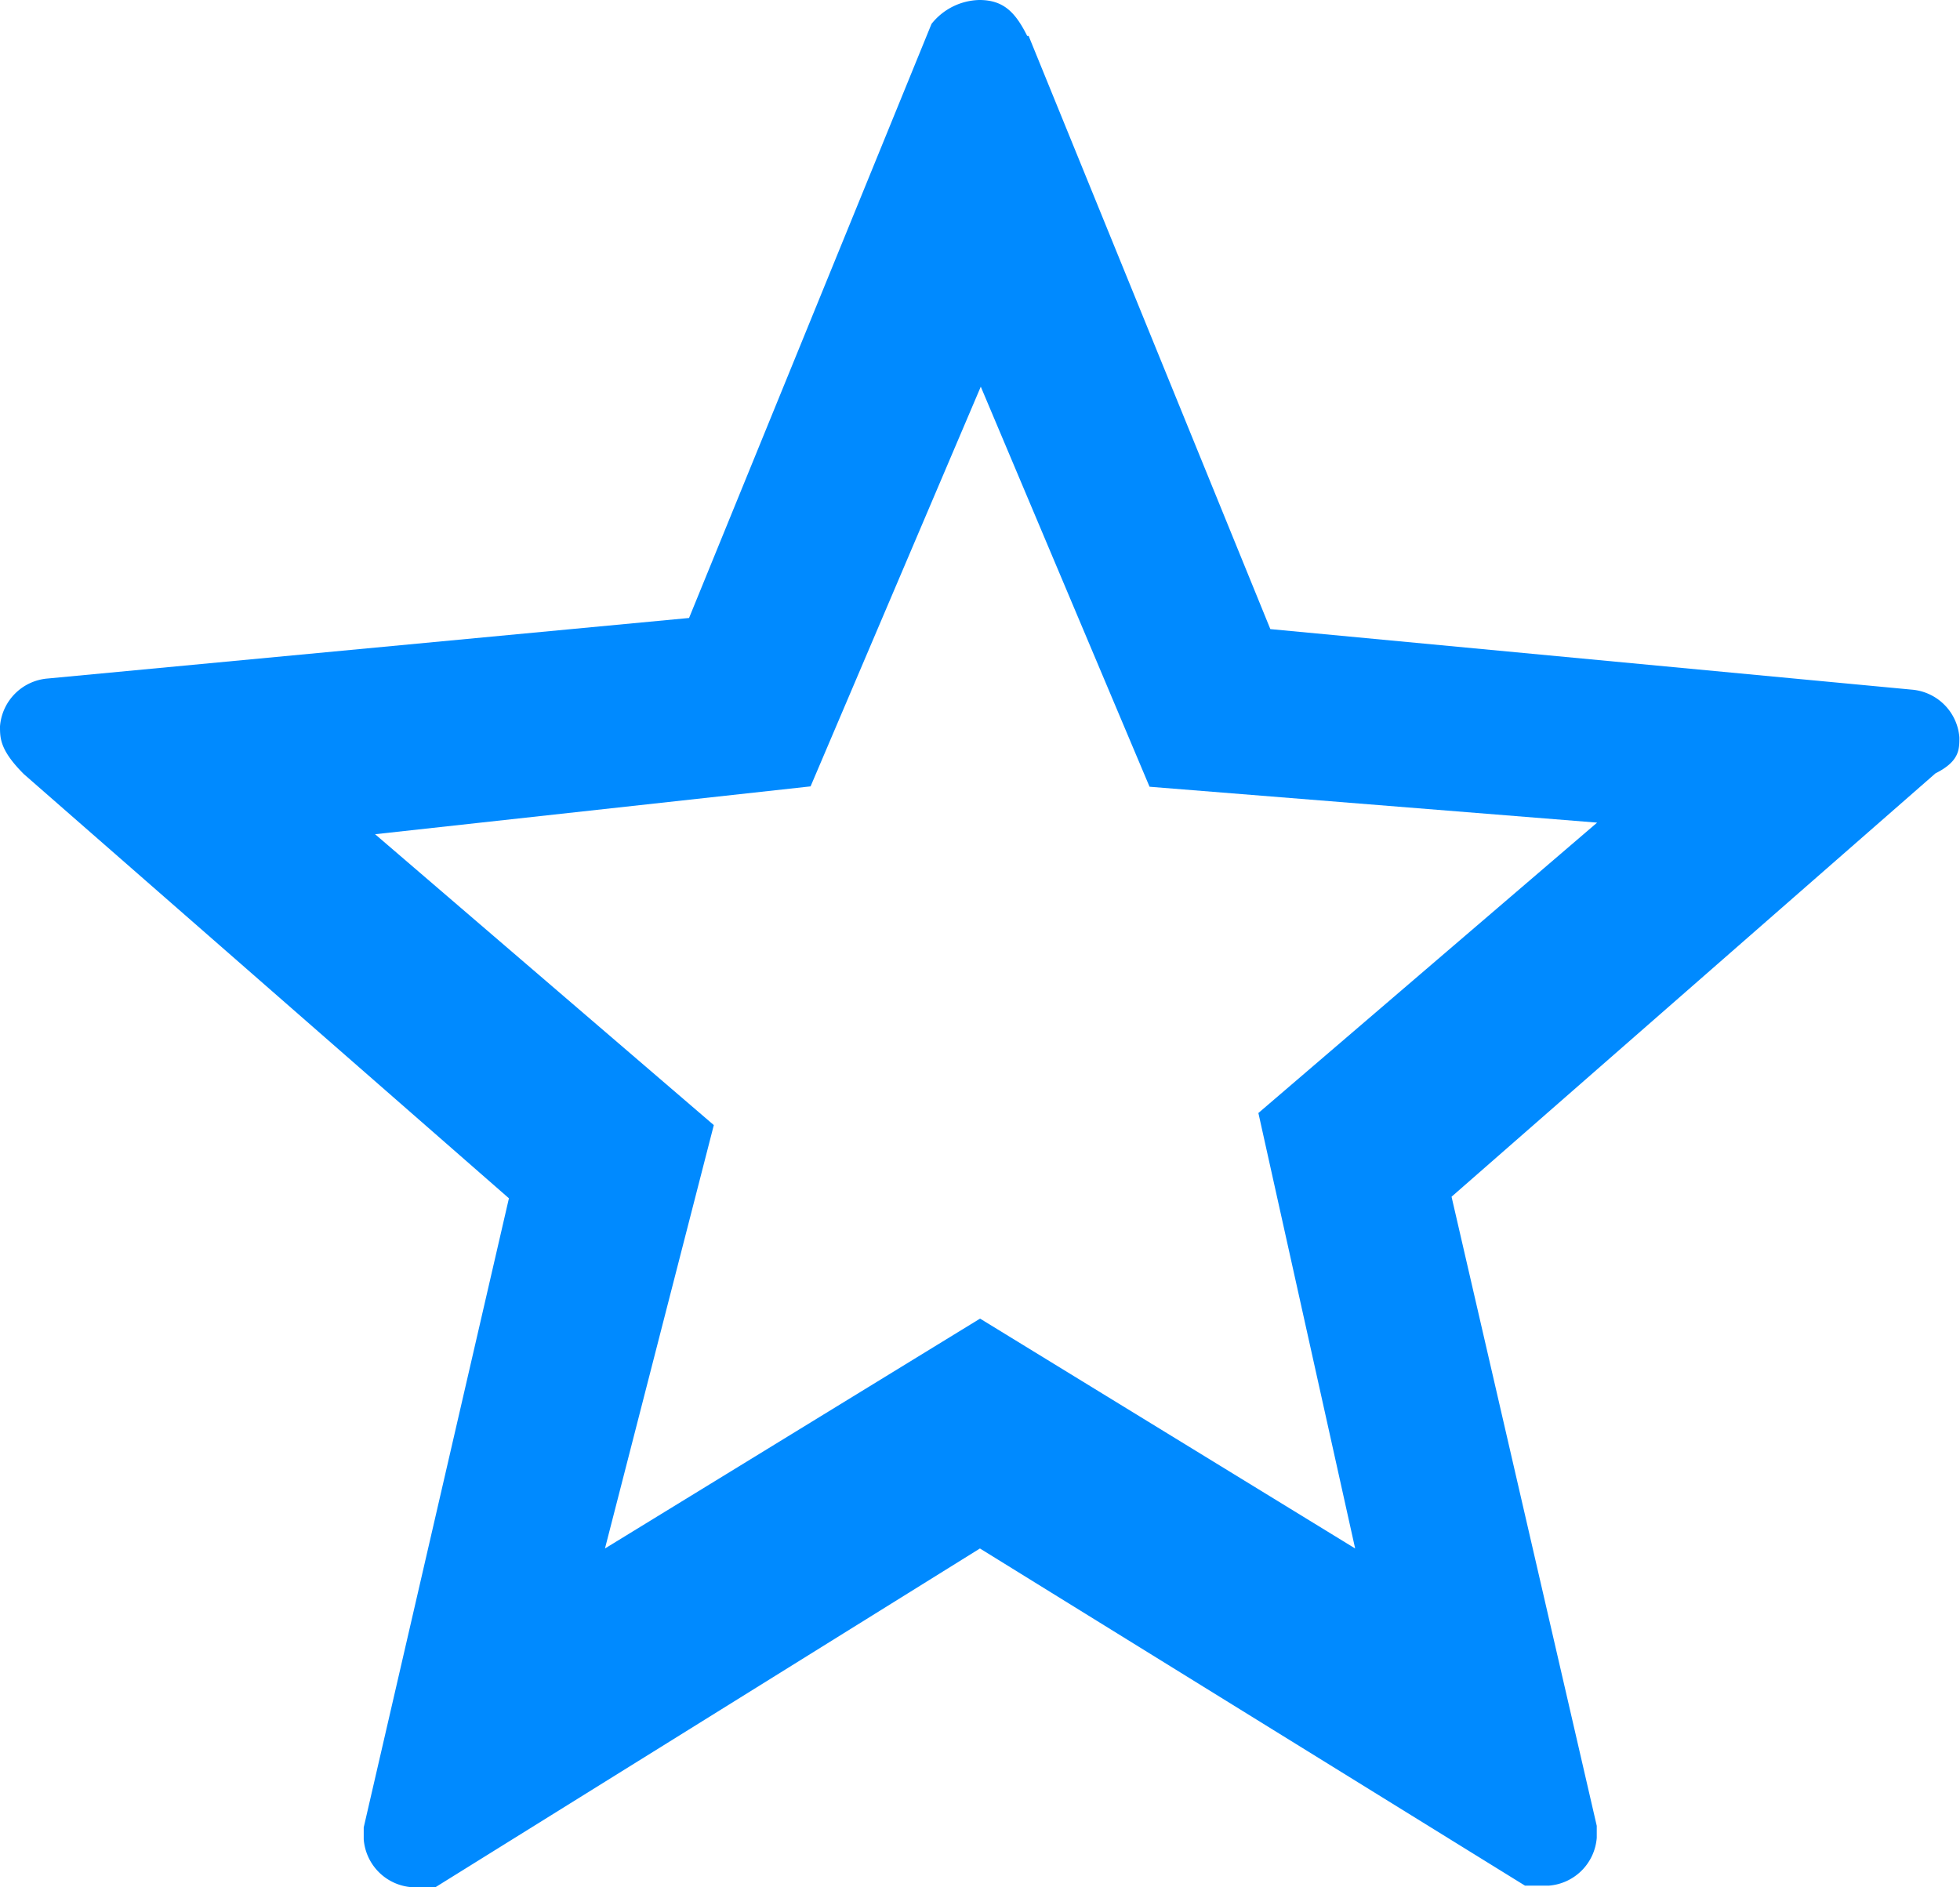 <svg xmlns="http://www.w3.org/2000/svg" width="16.387" height="15.779" viewBox="0 0 16.387 15.779">
    <path fill="#008aff" d="M8.6.3,10.621,5.26l5.361.506a.435.435,0,0,1,.4.4c0,.1,0,.2-.2.3l-4.046,3.54,1.214,5.26v.1a.435.435,0,0,1-.4.4h-.2L8.193,12.947,3.641,15.779h-.2a.435.435,0,0,1-.4-.4v-.1l1.214-5.26L.2,6.473c-.2-.2-.2-.3-.2-.4a.435.435,0,0,1,.4-.4l5.361-.506L7.788.2a.525.525,0,0,1,.4-.2c.2,0,.3.1.4.3Zm-.4,2.933L6.777,6.575l-3.641.4L5.968,9.407l-.91,3.54,3.136-1.922,3.136,1.922-.809-3.641,2.832-2.428-3.742-.3Z" />
</svg>